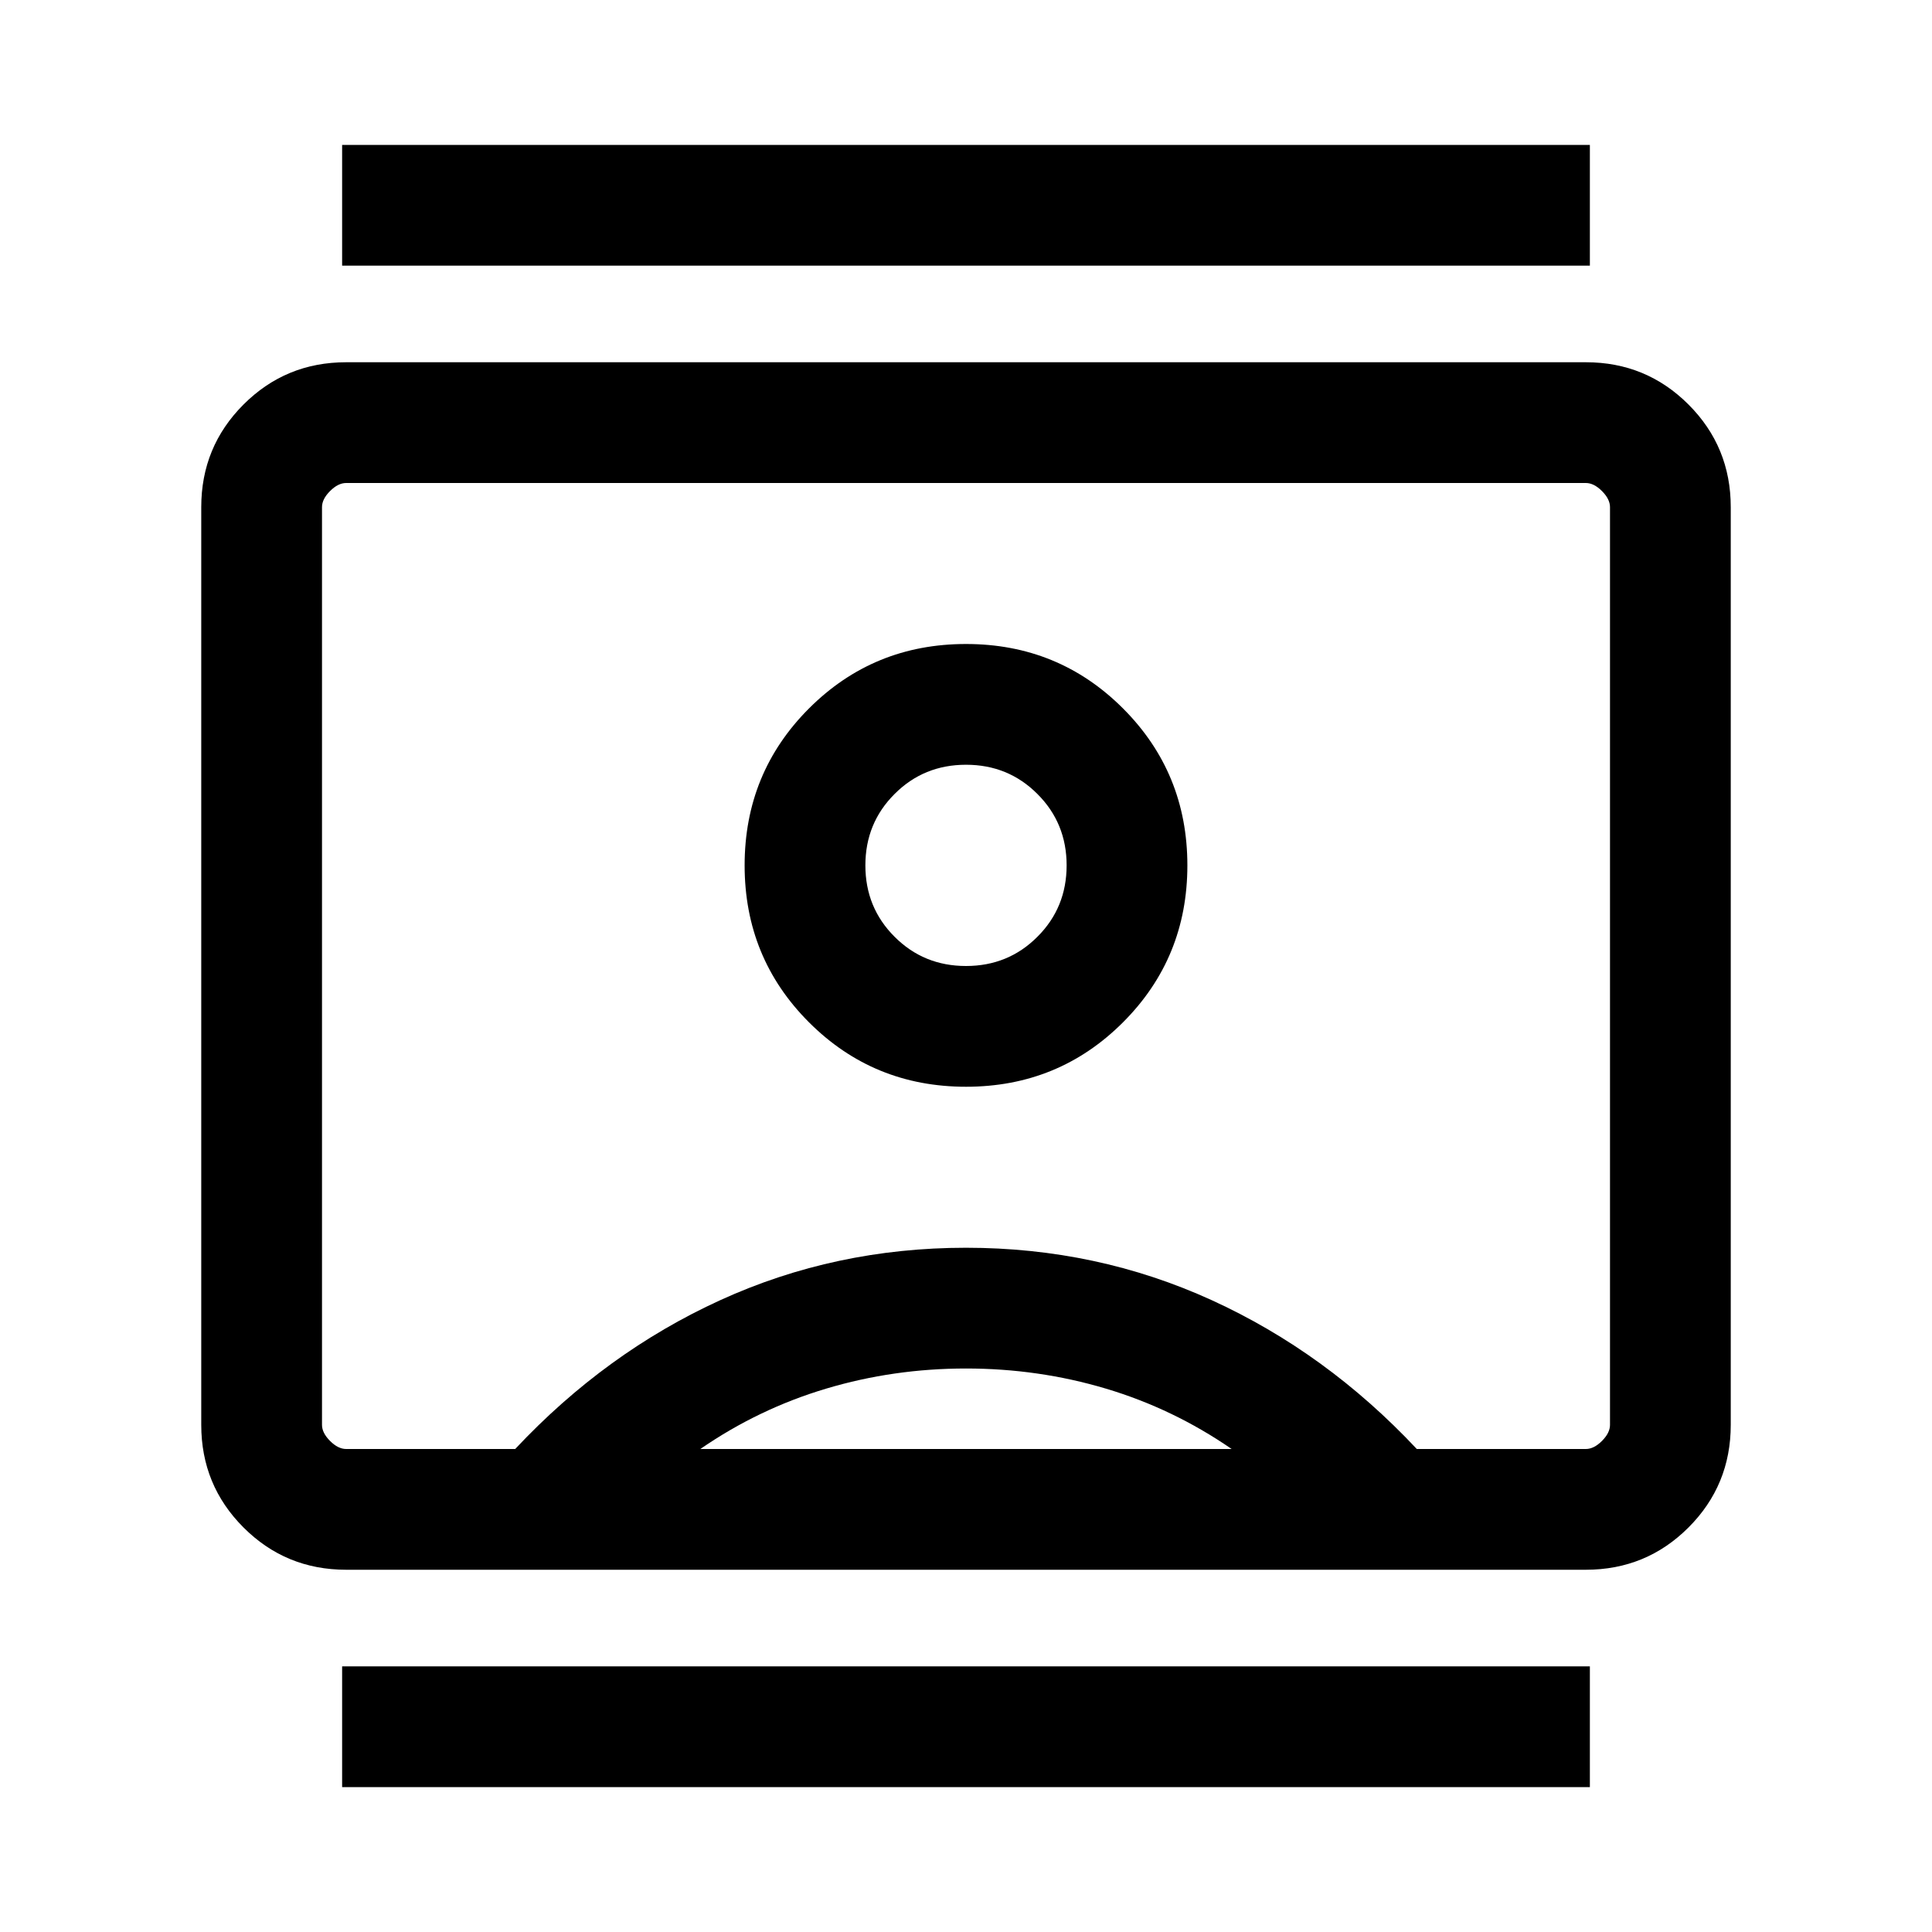 <svg xmlns="http://www.w3.org/2000/svg" viewBox="0 0 24 24"><path d="M4.25 22.2v-1.5h15.5v1.5Zm0-18.9V1.8h15.5v1.5ZM12 13.5q1.15 0 1.95-.8t.8-1.95q0-1.15-.8-1.95T12 8q-1.15 0-1.95.8t-.8 1.95q0 1.15.8 1.95t1.95.8Zm-7.7 6q-.75 0-1.275-.525Q2.5 18.45 2.5 17.7V6.3q0-.75.525-1.275Q3.55 4.5 4.3 4.5h15.4q.75 0 1.275.525.525.525.525 1.275v11.4q0 .75-.525 1.275-.525.525-1.275.525ZM6.4 18q1.125-1.2 2.55-1.85 1.425-.65 3.05-.65 1.625 0 3.05.65 1.425.65 2.55 1.85h2.1q.1 0 .2-.1t.1-.2V6.3q0-.1-.1-.2t-.2-.1H4.3q-.1 0-.2.1t-.1.2v11.4q0 .1.1.2t.2.1Zm2.3 0h6.6q-.725-.5-1.562-.75Q12.9 17 12 17t-1.737.25q-.838.25-1.563.75Zm3.3-6q-.525 0-.887-.363-.363-.362-.363-.887t.363-.887Q11.475 9.5 12 9.5t.887.363q.363.362.363.887t-.363.887Q12.525 12 12 12Zm0 0Z"/></svg>
